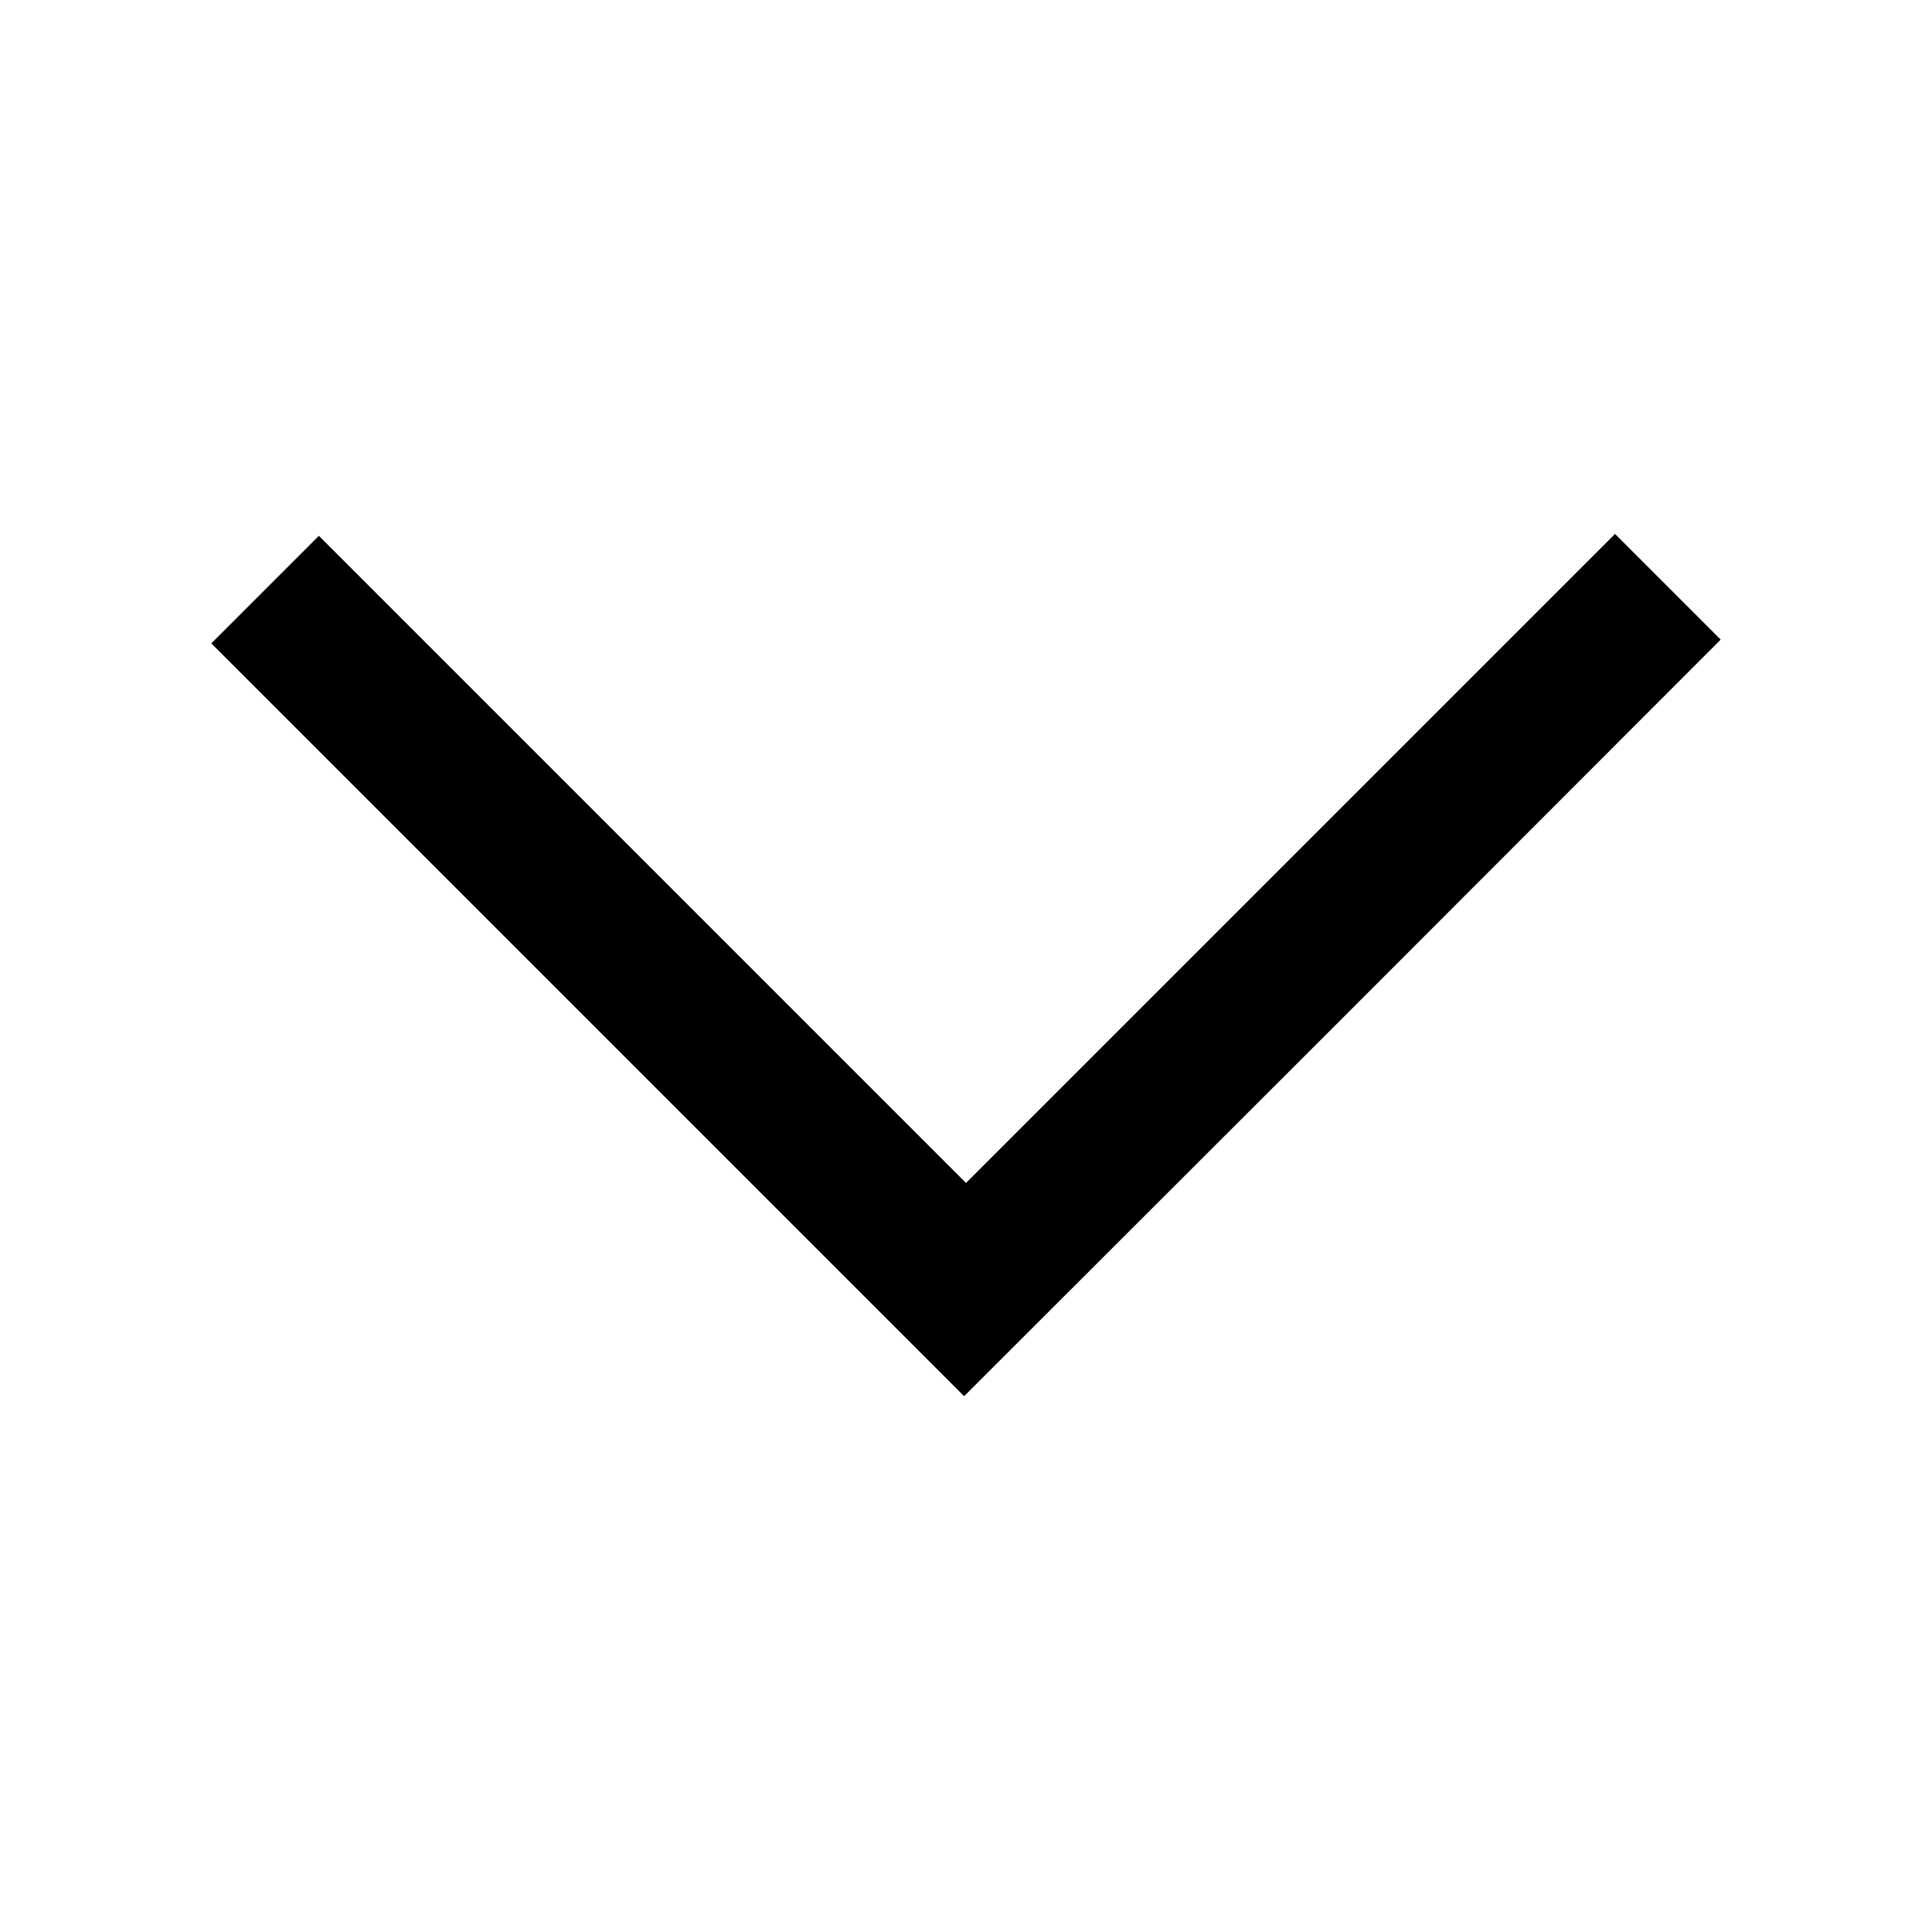 <?xml version="1.0" standalone="no"?>
<!DOCTYPE svg PUBLIC "-//W3C//DTD SVG 20010904//EN"
 "http://www.w3.org/TR/2001/REC-SVG-20010904/DTD/svg10.dtd">
<svg version="1.0" xmlns="http://www.w3.org/2000/svg"
 width="512pt" height="512pt" viewBox="0 0 512 512"
 preserveAspectRatio="xMidYMid meet">

<g transform="translate(0,512) scale(0.1,-0.1)"
fill="#000000" stroke="none">
<path d="M702 3557 l-142 -142 998 -998 997 -997 1003 1002 1002 1003 -140
140 -140 140 -860 -860 -860 -860 -858 858 -857 857 -143 -143z"/>
</g>
</svg>
